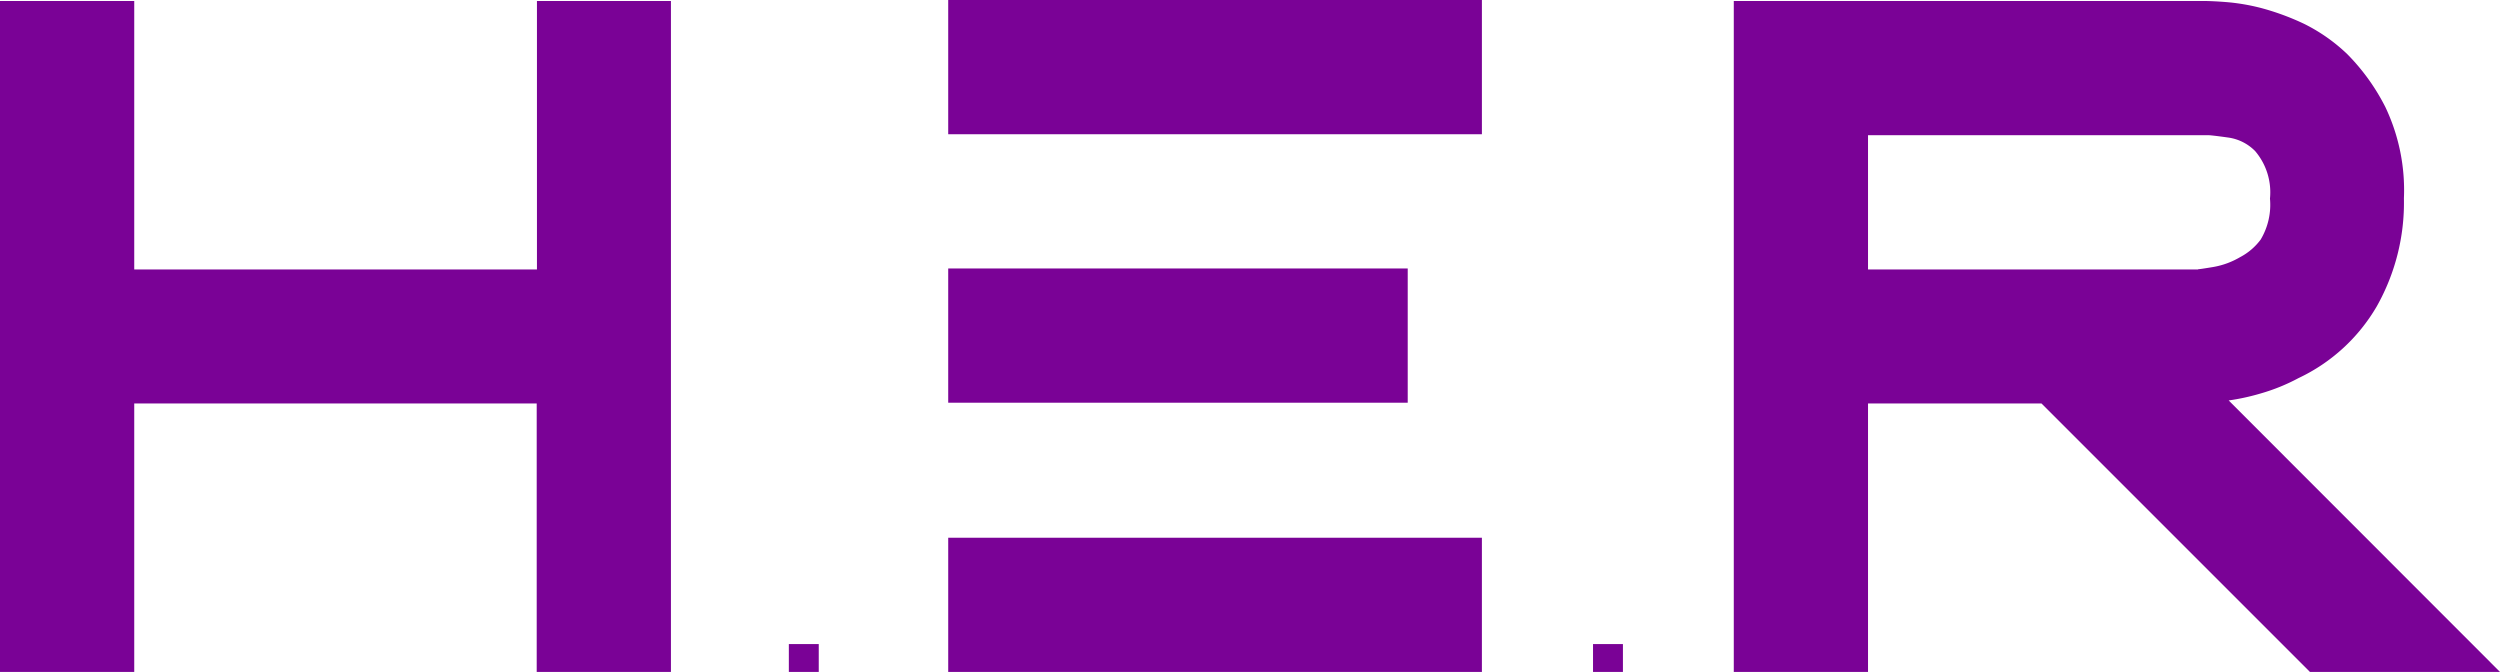 <svg id="Group_154" data-name="Group 154" xmlns="http://www.w3.org/2000/svg" viewBox="0 0 202.198 54.347">
  <defs>
    <style>
      .cls-1 {
        fill: #7a0296;
      }
    </style>
  </defs>
  <path id="Path_2" data-name="Path 2" class="cls-1" d="M54.265.4V54.665H43.408V32.951H10.857V54.665H0V.4H10.857V22.114H43.428V.4Z" transform="translate(0 -0.319)"/>
  <g id="Group_28" data-name="Group 28" transform="translate(140.227 0.081)">
    <path id="Path_3" data-name="Path 3" class="cls-1" d="M751.671,54.665H736.3L714.586,32.951H700.557V54.665H689.7V.4h38.061c.3,0,.874.02,1.688.081a16.627,16.627,0,0,1,2.907.488,20.35,20.35,0,0,1,3.477,1.281,14.063,14.063,0,0,1,3.477,2.44,16.942,16.942,0,0,1,3.09,4.29,15.64,15.64,0,0,1,1.5,7.38,17.076,17.076,0,0,1-2.2,8.743,14.458,14.458,0,0,1-6.323,5.795,15.522,15.522,0,0,1-3.05,1.24,17.993,17.993,0,0,1-2.6.569ZM727.253,22.094c.1,0,.508-.061,1.24-.183a6.459,6.459,0,0,0,2.155-.793,4.92,4.92,0,0,0,1.667-1.423,5.489,5.489,0,0,0,.752-3.314,5.144,5.144,0,0,0-1.2-3.843,3.78,3.78,0,0,0-2.216-1.1c-.874-.122-1.4-.183-1.545-.183H700.557V22.114h26.7Z" transform="translate(-689.7 -0.4)"/>
  </g>
  <g id="Group_29" data-name="Group 29" transform="translate(76.691)">
    <rect id="Rectangle_13" data-name="Rectangle 13" class="cls-1" width="43.164" height="10.857" transform="translate(0 43.489)"/>
    <rect id="Rectangle_14" data-name="Rectangle 14" class="cls-1" width="43.164" height="10.857"/>
    <rect id="Rectangle_15" data-name="Rectangle 15" class="cls-1" width="37.164" height="10.857" transform="translate(0 21.714)"/>
  </g>
  <g id="Group_30" data-name="Group 30" transform="translate(63.801 52.09)">
    <path id="Path_4" data-name="Path 4" class="cls-1" d="M313.8,258.457V256.2h2.419v2.257Z" transform="translate(-313.8 -256.2)"/>
  </g>
  <g id="Group_31" data-name="Group 31" transform="translate(128.842 52.09)">
    <path id="Path_5" data-name="Path 5" class="cls-1" d="M633.7,258.457V256.2h2.419v2.257Z" transform="translate(-633.7 -256.2)"/>
  </g>
</svg>
